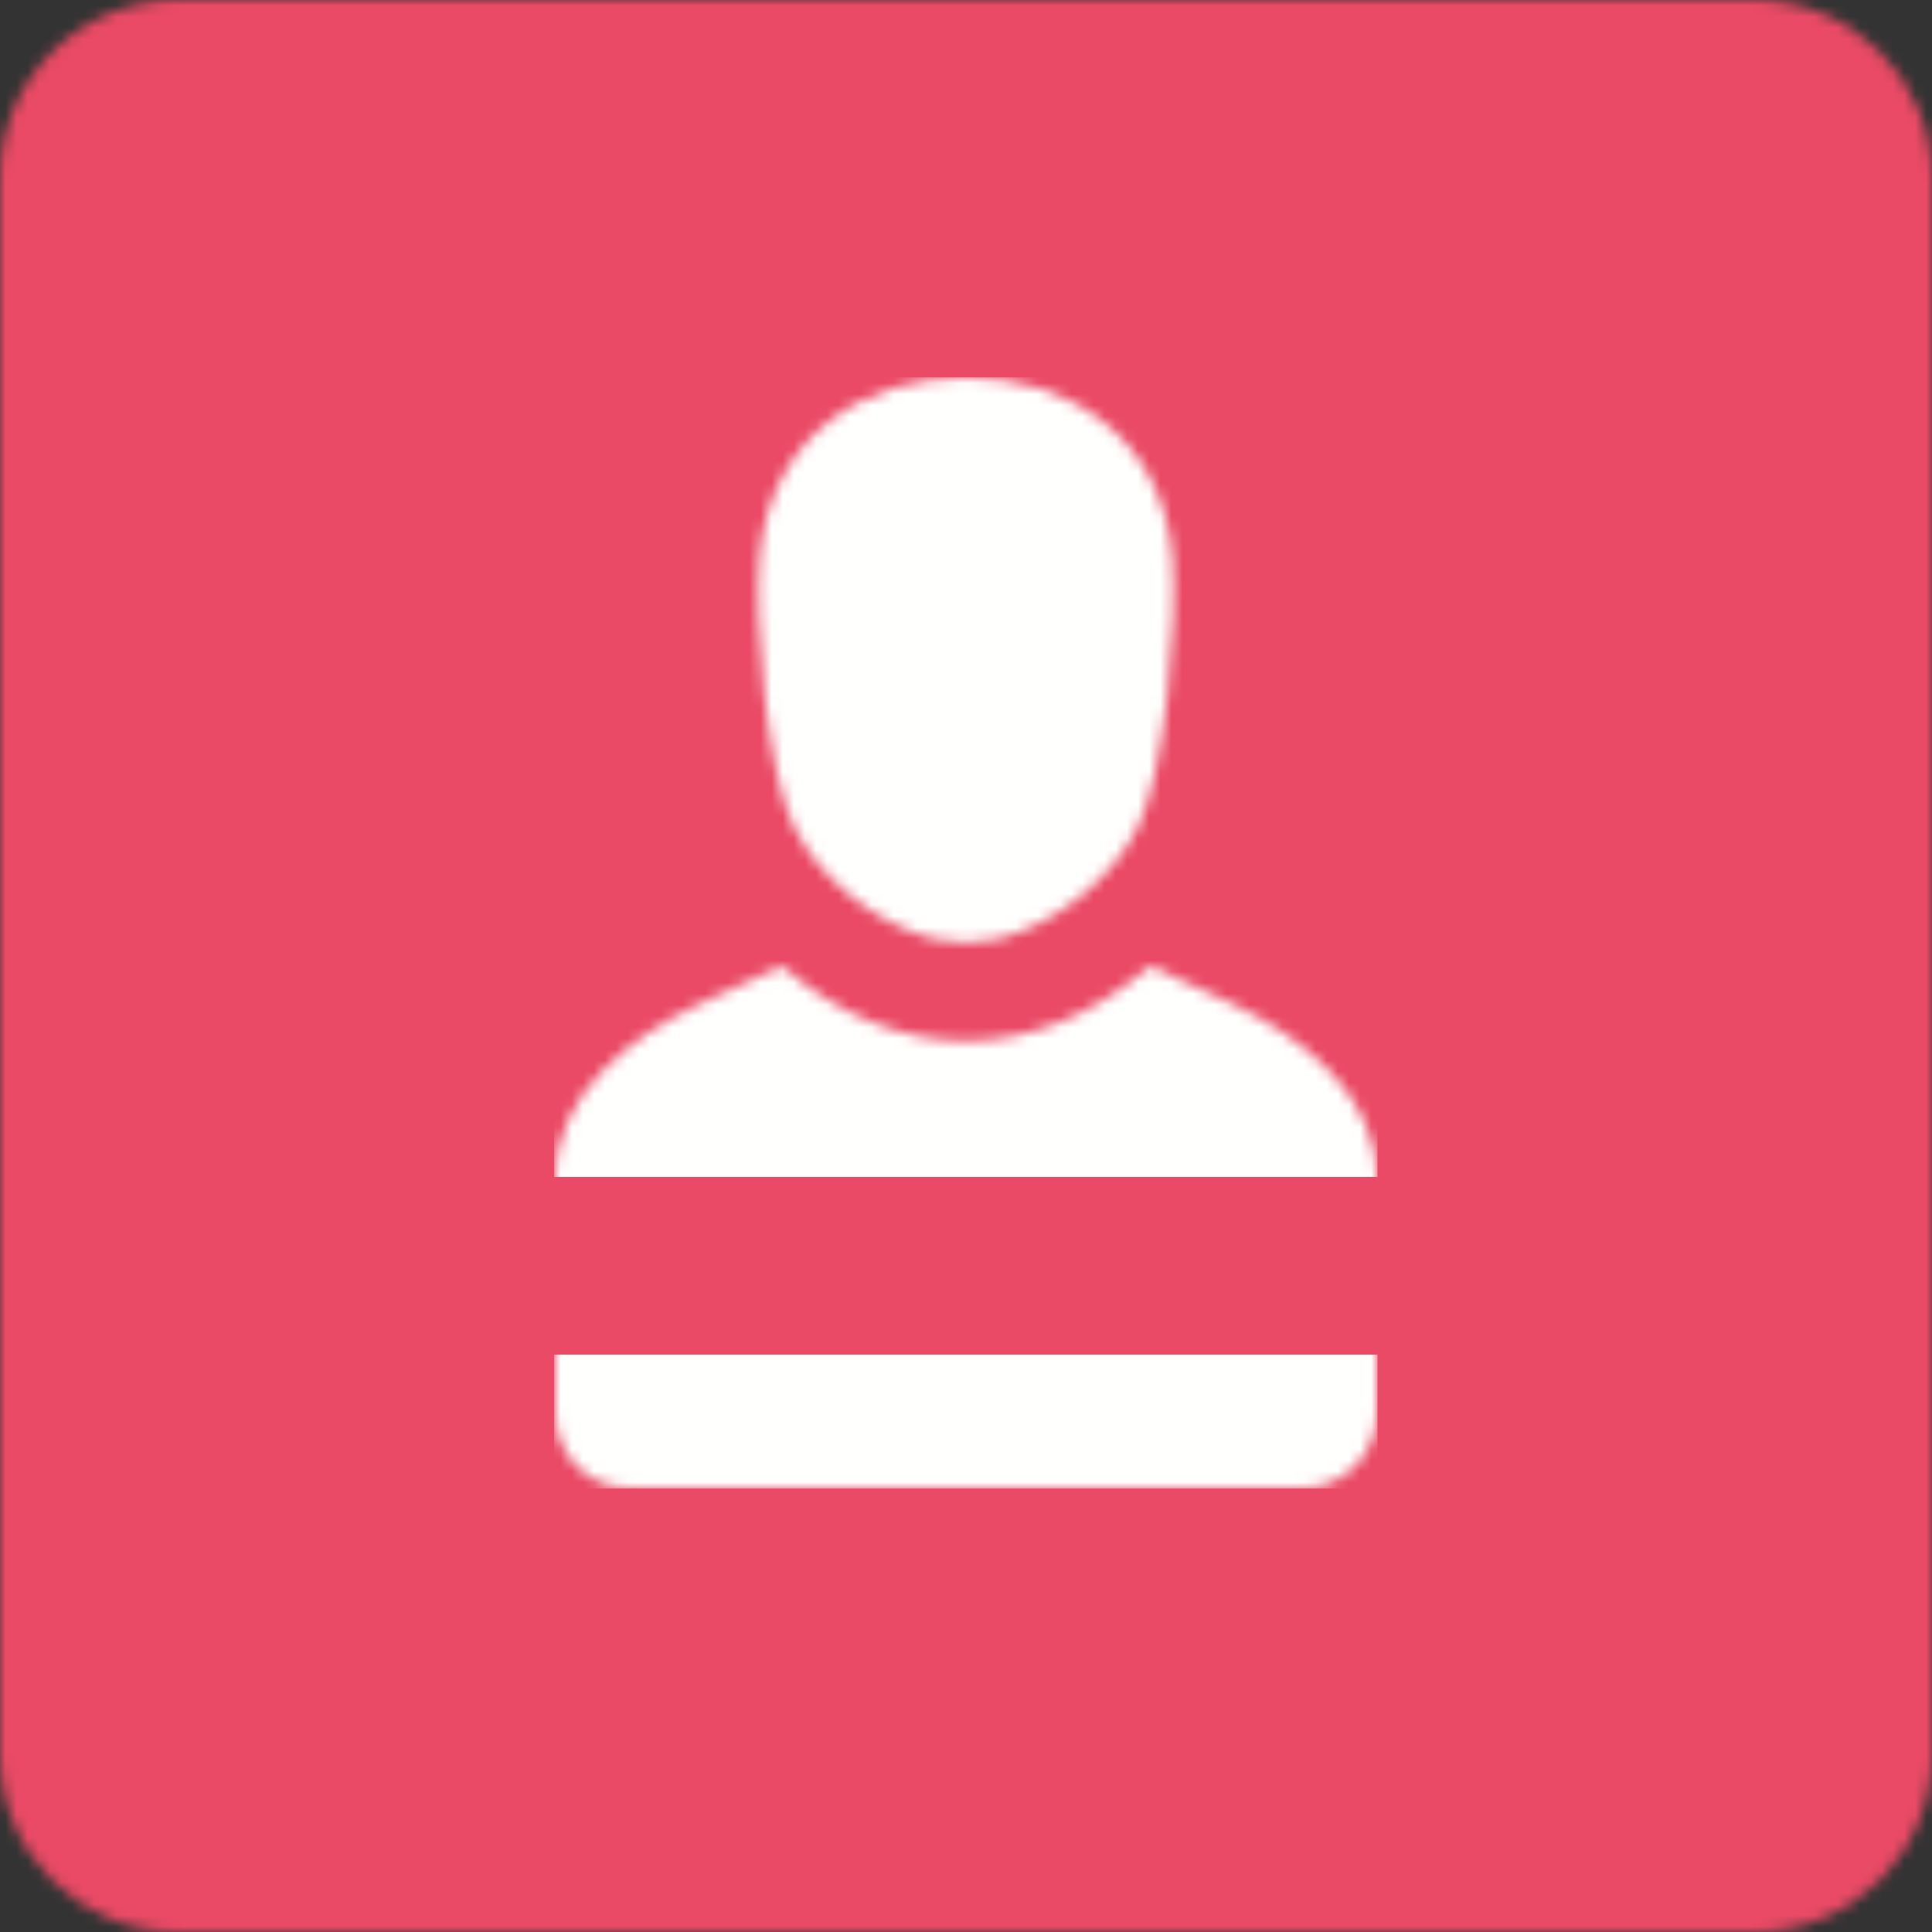 <?xml version="1.0" encoding="UTF-8"?>
<svg width="174px" height="174px" viewBox="0 0 174 174" version="1.1" xmlns="http://www.w3.org/2000/svg" xmlns:xlink="http://www.w3.org/1999/xlink">
    <rect x="0" y="0" width="174" height="174" fill="#333333" stroke="none"/>
    <!-- Generator: Sketch 52.6 (67491) - http://www.bohemiancoding.com/sketch -->
    <title>Group 46</title>
    <desc>Created with Sketch.</desc>
    <defs>
        <path d="M16,0 L158,0 C166.836,0 174,7.163 174,16 L174,158 C174,166.837 166.836,174 158,174 L16,174 C7.163,174 0,166.837 0,158 L0,16 C0,7.163 7.163,0 16,0 Z" id="path-1"></path>
        <path d="M18.409,16.269 C19.284,5.423 27.659,0 37.001,0 C46.343,0 54.716,5.423 55.593,16.269 C56.051,21.931 54.956,35.325 52.528,40.395 C50.406,44.83 45.461,49.09 39.984,50.547 C37.333,51.003 36.67,51 34.019,50.547 C28.54,49.092 23.597,44.83 21.473,40.395 C19.045,35.325 17.949,21.931 18.409,16.269 Z M13.168,56.344 L20.407,53.002 C30.807,61.99 43.194,61.99 53.594,53.002 L60.831,56.344 C67.425,59.388 74,64.776 74,72.114 L74,93.311 C74,96.973 71.02,100 67.416,100 L6.584,100 C2.98,100 0,96.991 0,93.311 L0,72.114 C0,64.755 6.575,59.389 13.168,56.344 Z" id="path-3"></path>
    </defs>
    <g id="Page-1" stroke="none" stroke-width="1" fill="none" fill-rule="evenodd">
        <g id="35">
            <g id="Group-46">
                <g id="Group-158">
                    <mask id="mask-2" fill="white">
                        <use xlink:href="#path-1"></use>
                    </mask>
                    <g id="Clip-157"></g>
                    <polygon id="Fill-156" fill="#EA4A65" mask="url(#mask-2)" points="-0.02 174.02 174.1 174.02 174.1 -0.1 -0.02 -0.1"></polygon>
                </g>
                <g id="Group-198" transform="translate(50, 34)">
                    <mask id="mask-4" fill="white">
                        <use xlink:href="#path-3"></use>
                    </mask>
                    <g id="Clip-197"></g>
                    <polygon id="Fill-196" fill="#FFFFFE" mask="url(#mask-4)" points="-0.1 100.06 74.06 100.06 74.06 -0.02 -0.1 -0.02"></polygon>
                </g>
                <polygon id="Fill-300" fill="#EA4A65" points="36 122 142 122 142 106 36 106"></polygon>
            </g>
        </g>
    </g>
</svg>